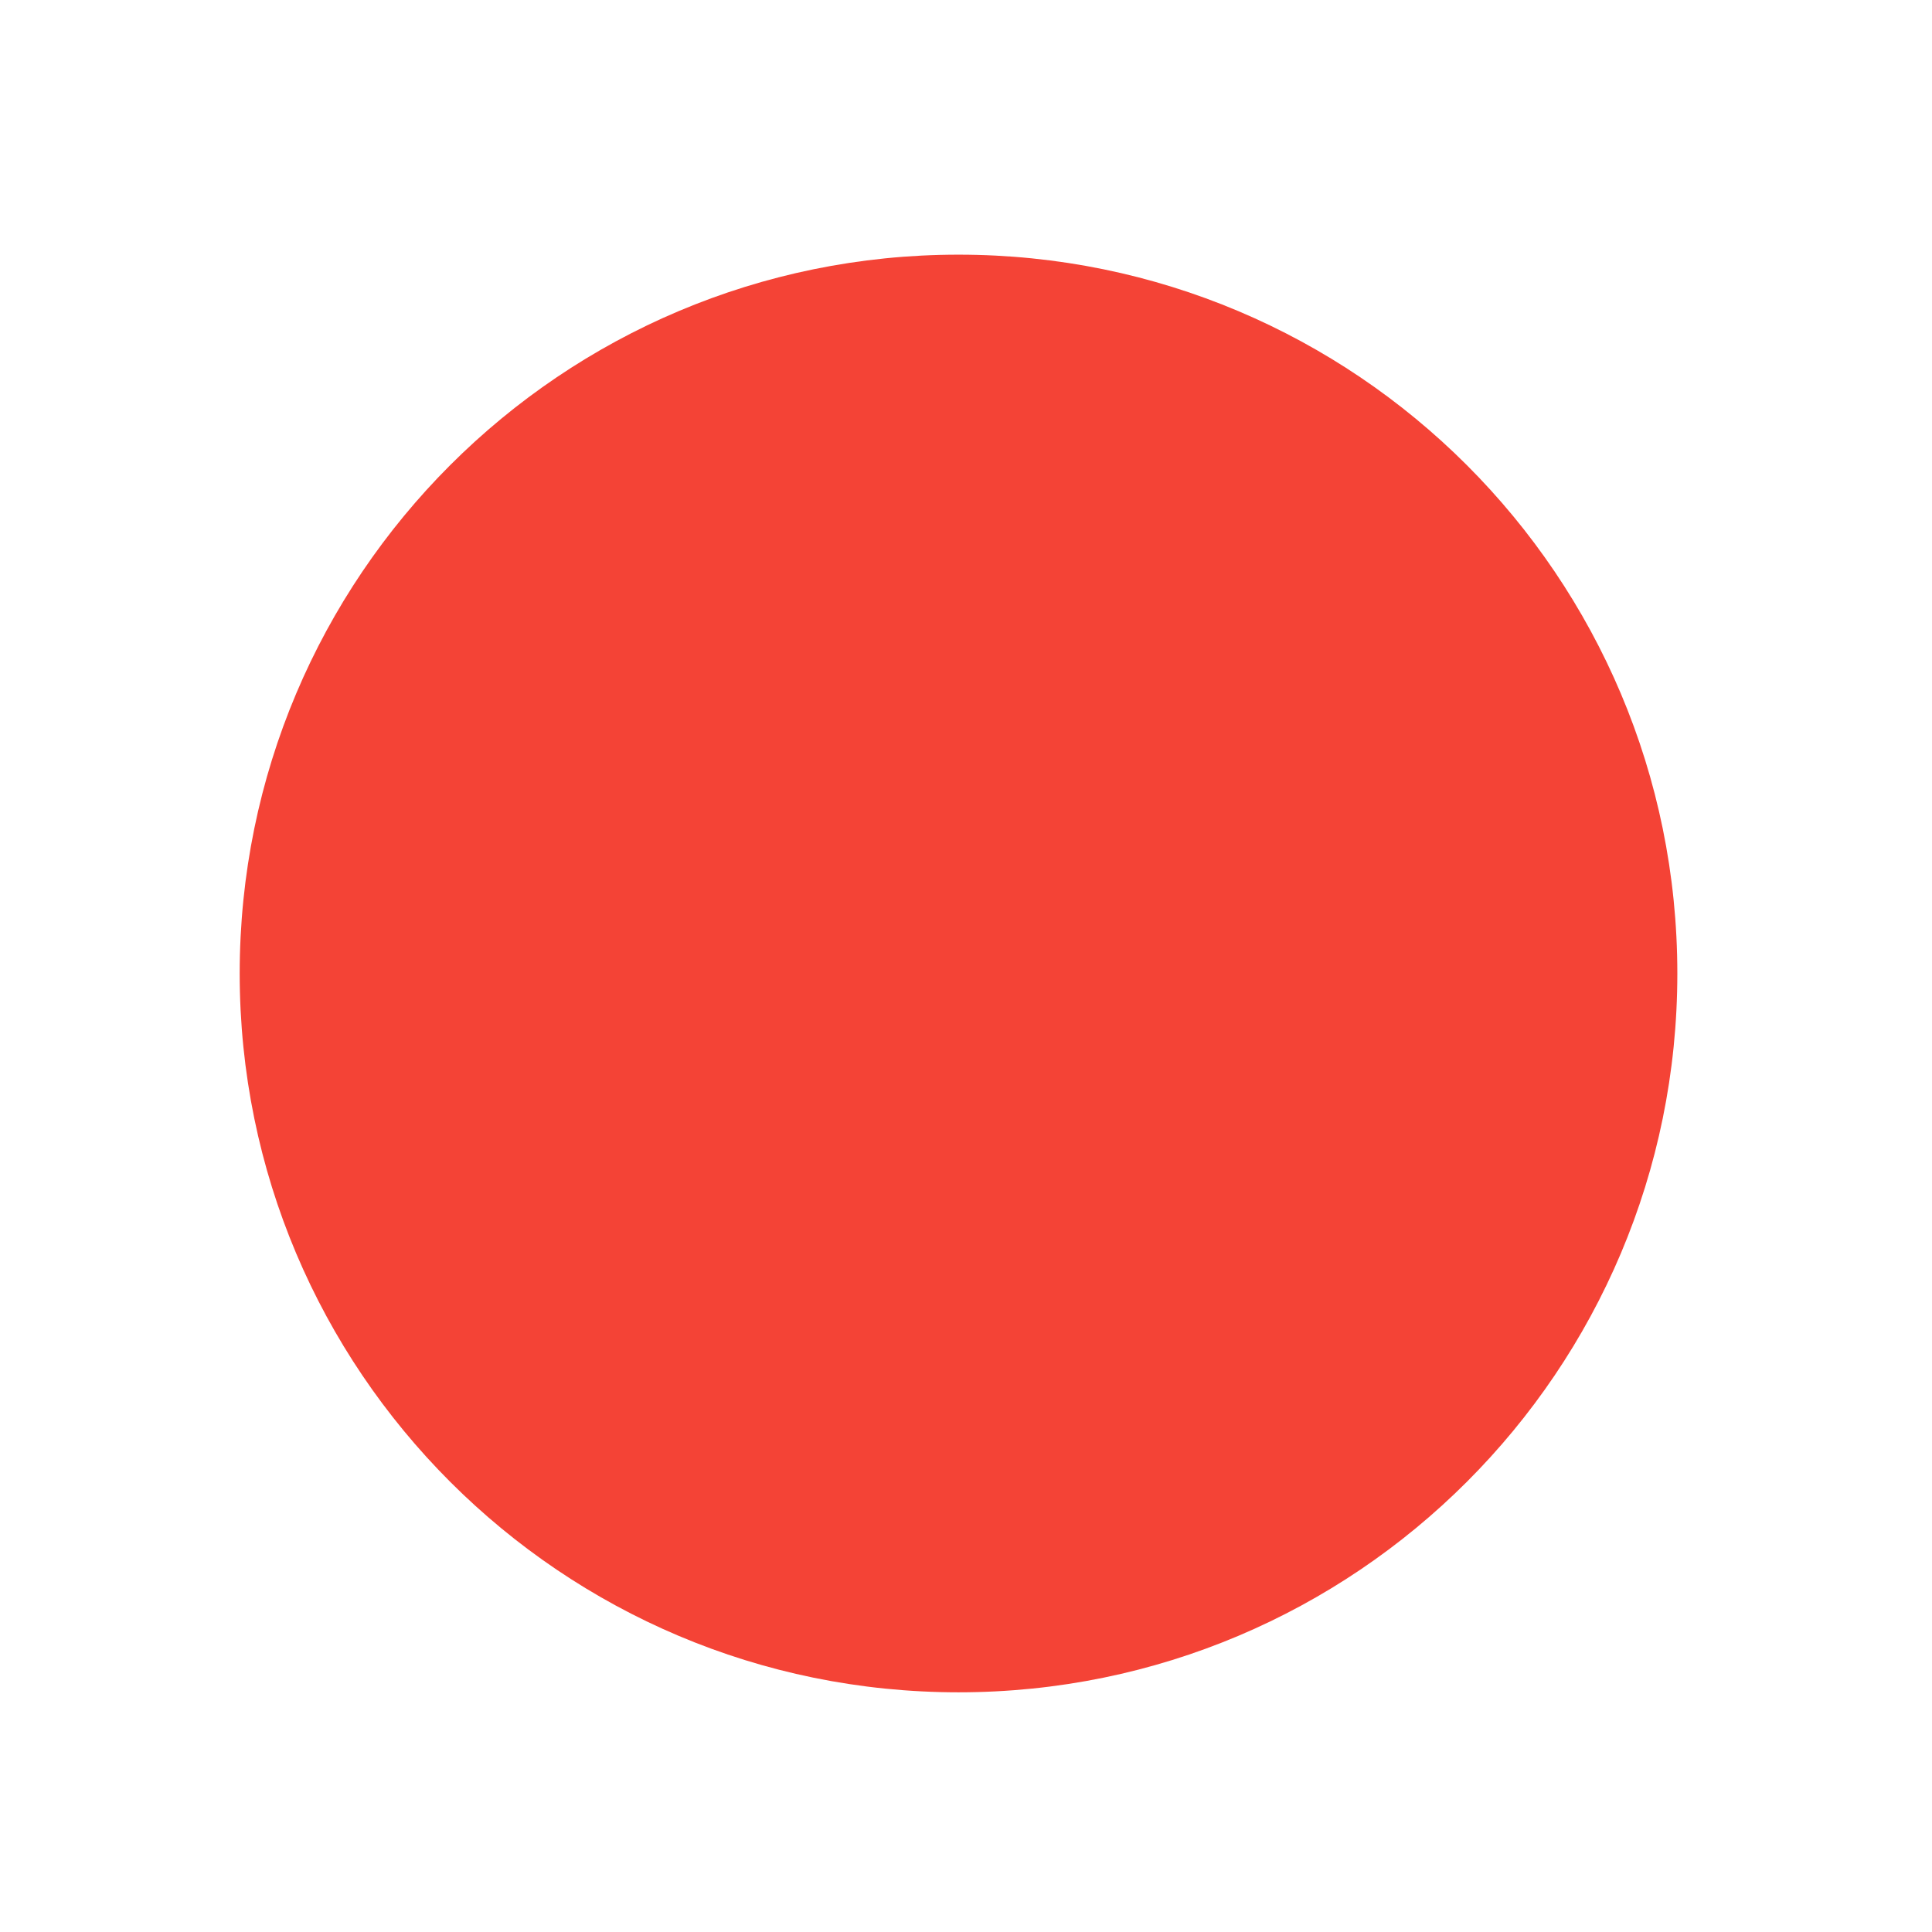 <svg height="16" viewBox="0 0 16 16" width="16" xmlns="http://www.w3.org/2000/svg"><path d="m7.938 2.109c3.289 0 5.953 2.664 5.953 5.953s-2.664 5.953-5.953 5.953-5.953-2.664-5.953-5.953 2.664-5.953 5.953-5.953zm0 0" fill="#f44336"/></svg>